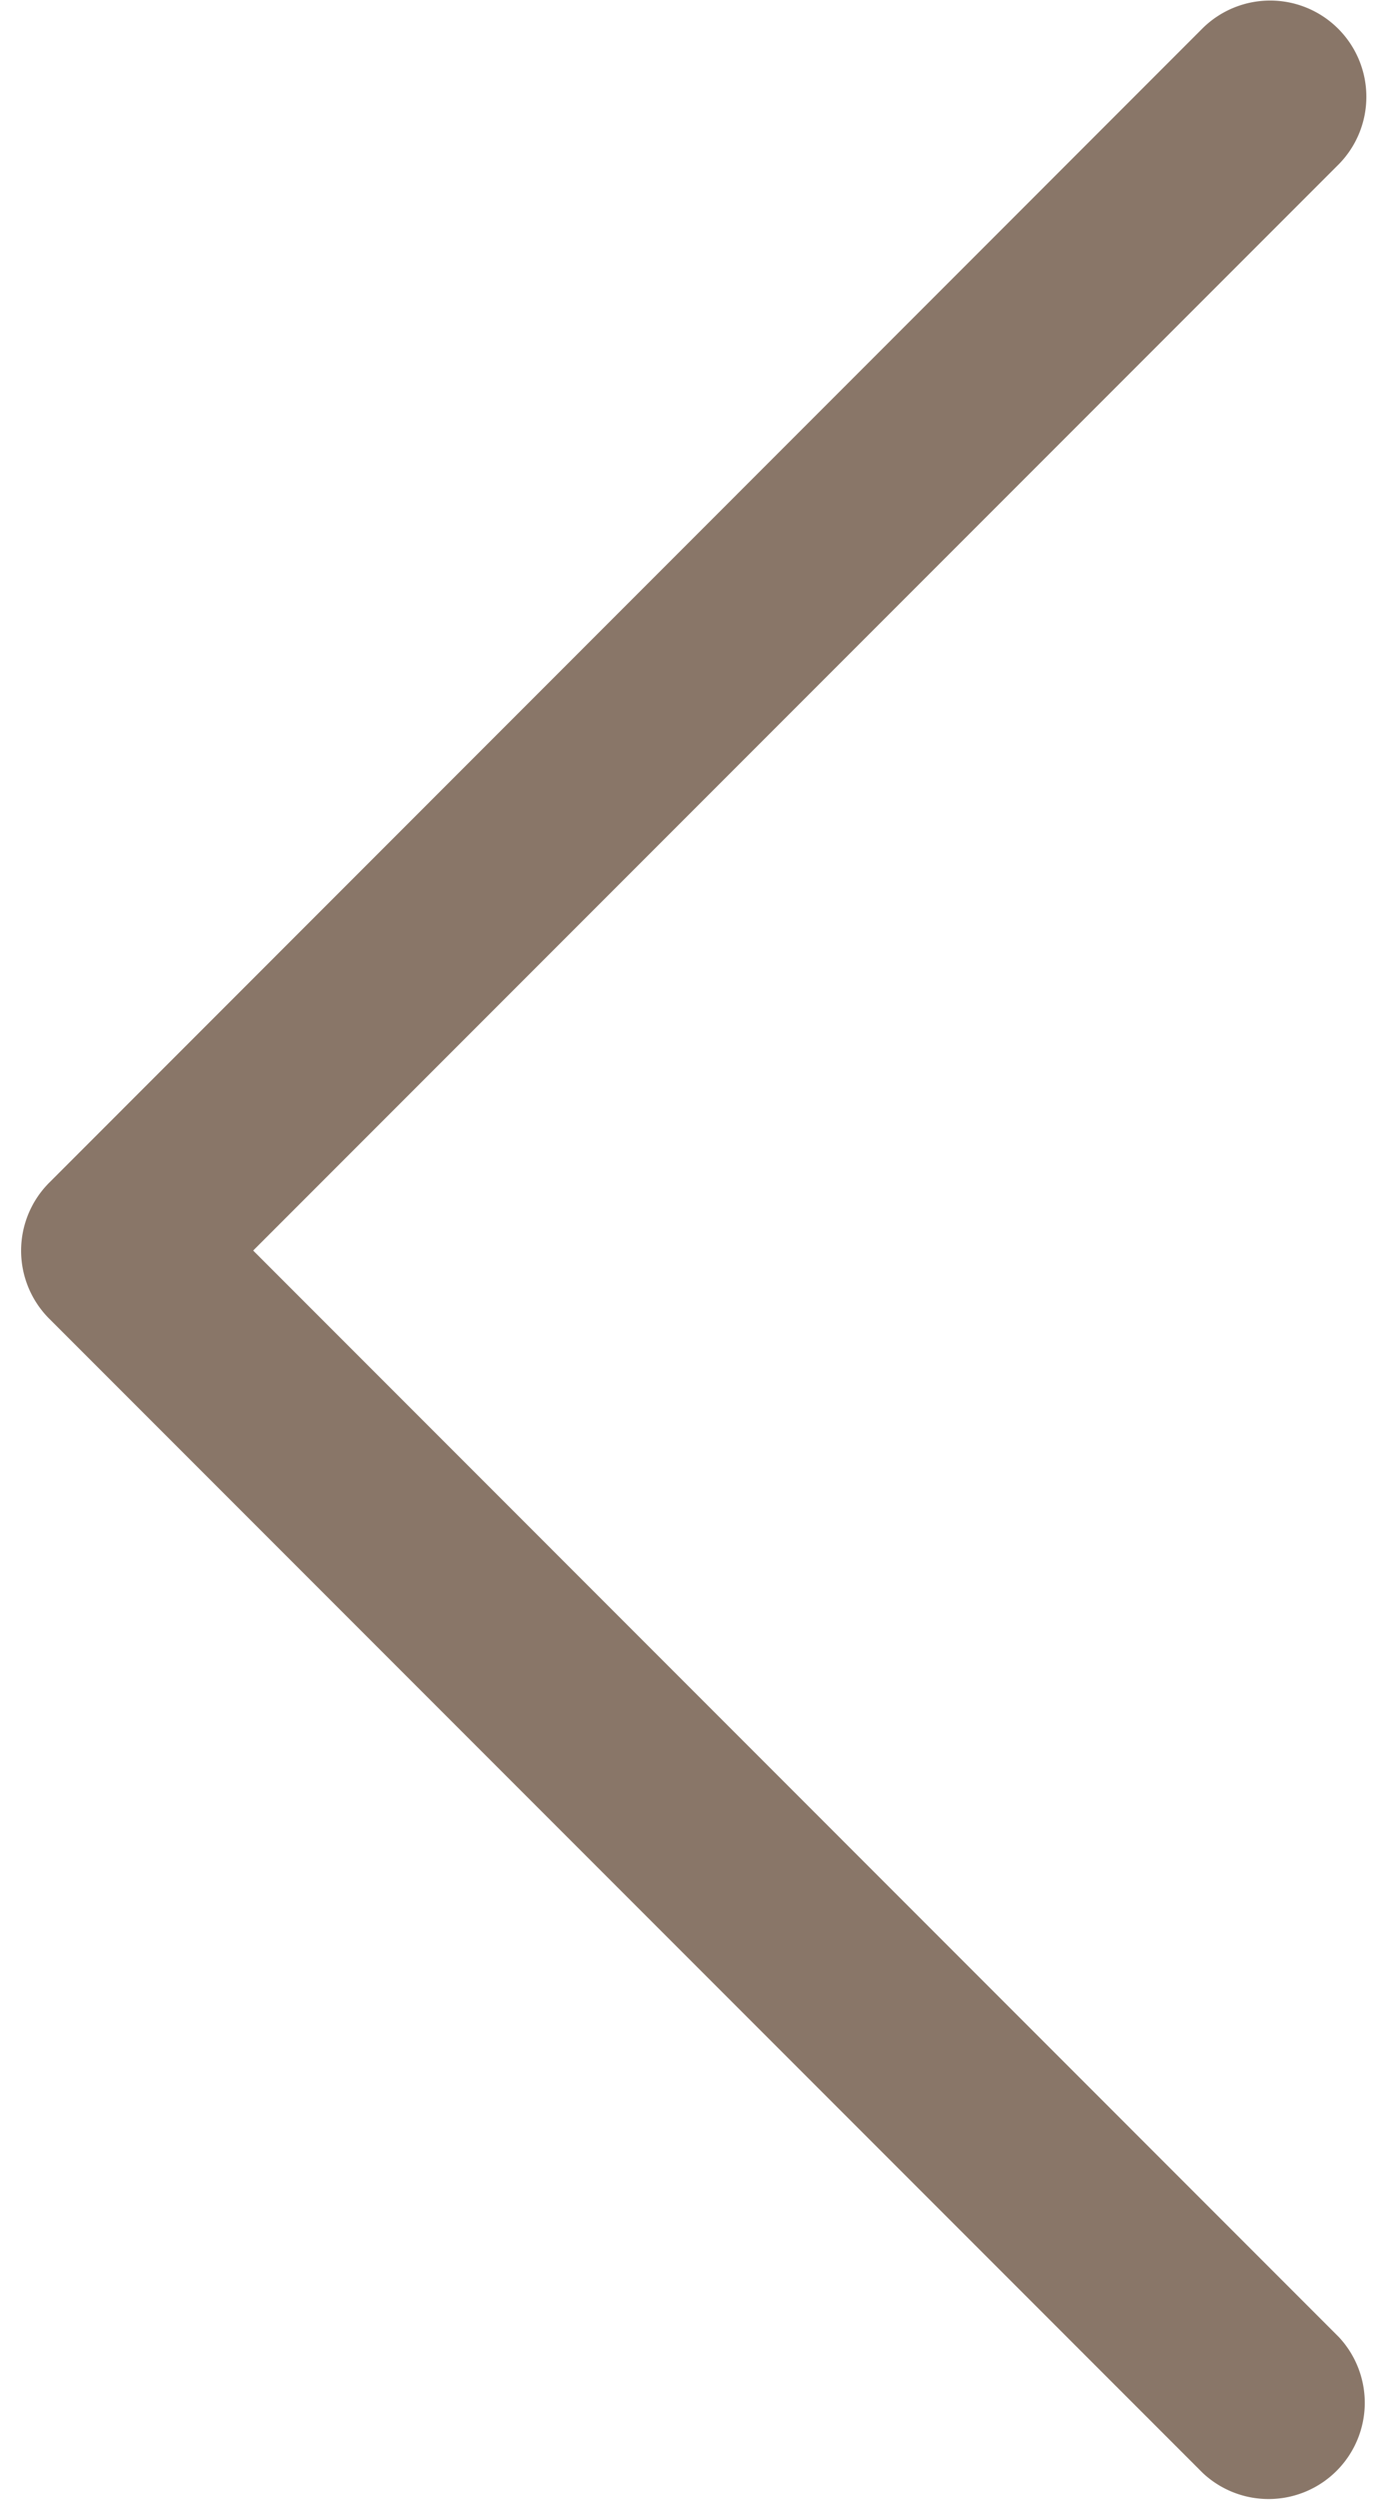 <svg width="10" height="18" fill="none" xmlns="http://www.w3.org/2000/svg"><path d="M1.824 9.004l7.822-7.822a.693.693 0 00-.98-.98L.355 8.515a.693.693 0 000 .98l8.311 8.311a.693.693 0 00.98-.979L1.824 9.004z" fill="#897668"/></svg>